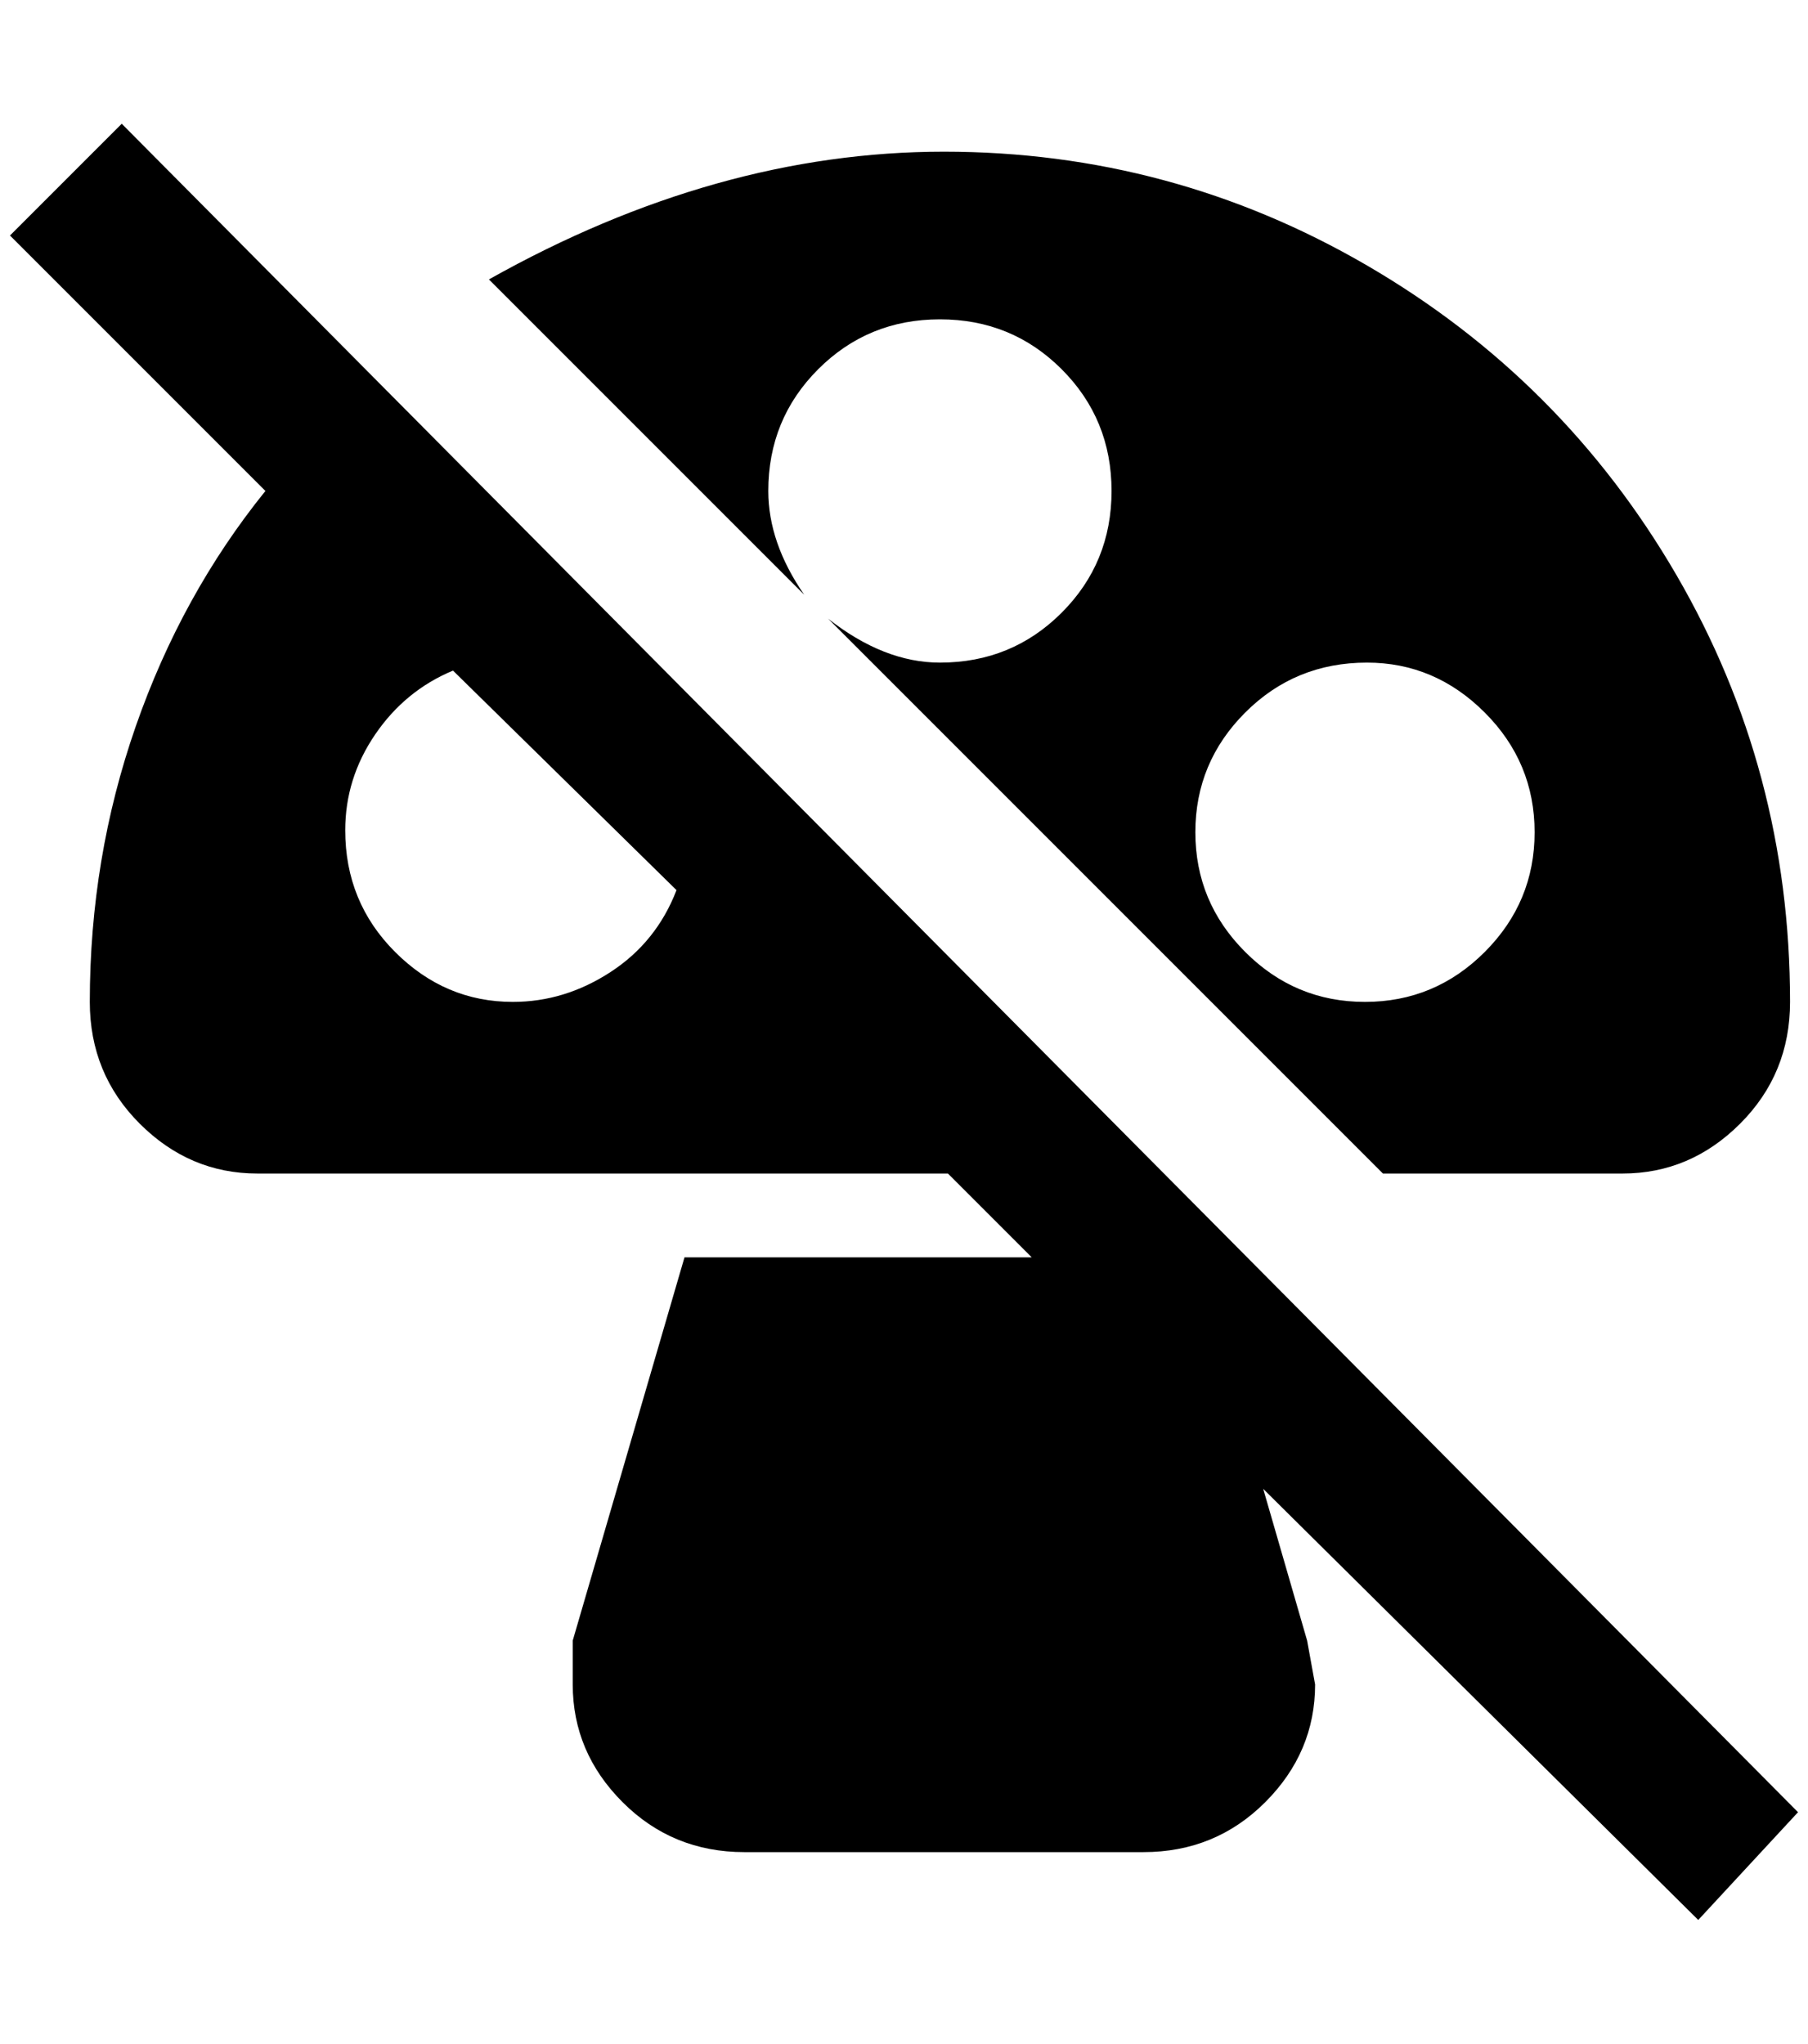 <?xml version="1.0" standalone="no"?>
<!DOCTYPE svg PUBLIC "-//W3C//DTD SVG 1.1//EN" "http://www.w3.org/Graphics/SVG/1.1/DTD/svg11.dtd" >
<svg xmlns="http://www.w3.org/2000/svg" xmlns:xlink="http://www.w3.org/1999/xlink" version="1.1" viewBox="-10 0 1812 2048">
   <path fill="currentColor"
d="M1792 1816l-1680 -1692l-112 112l256 256q-84 104 -130 236t-46 276q0 72 50 122t118 50h692l84 84h-348l-112 384v44q0 68 50 118t122 50h400q72 0 122 -50t50 -118l-8 -44l-44 -152l436 432zM504 1004q-68 0 -118 -50t-50 -122q0 -52 30 -96t78 -64l224 220
q-20 52 -66 82t-98 30zM760 492q0 -72 50 -122t122 -50t122 50t50 122t-50 122t-122 50q-56 0 -112 -44l556 556h240q68 0 118 -50t50 -122q0 -232 -114 -428t-310 -310t-424 -114t-456 128l316 316q-36 -52 -36 -104zM1360 664q68 0 118 50t50 120t-50 120t-120 50
t-120 -50t-50 -120t50 -120t122 -50z" />
</svg>
